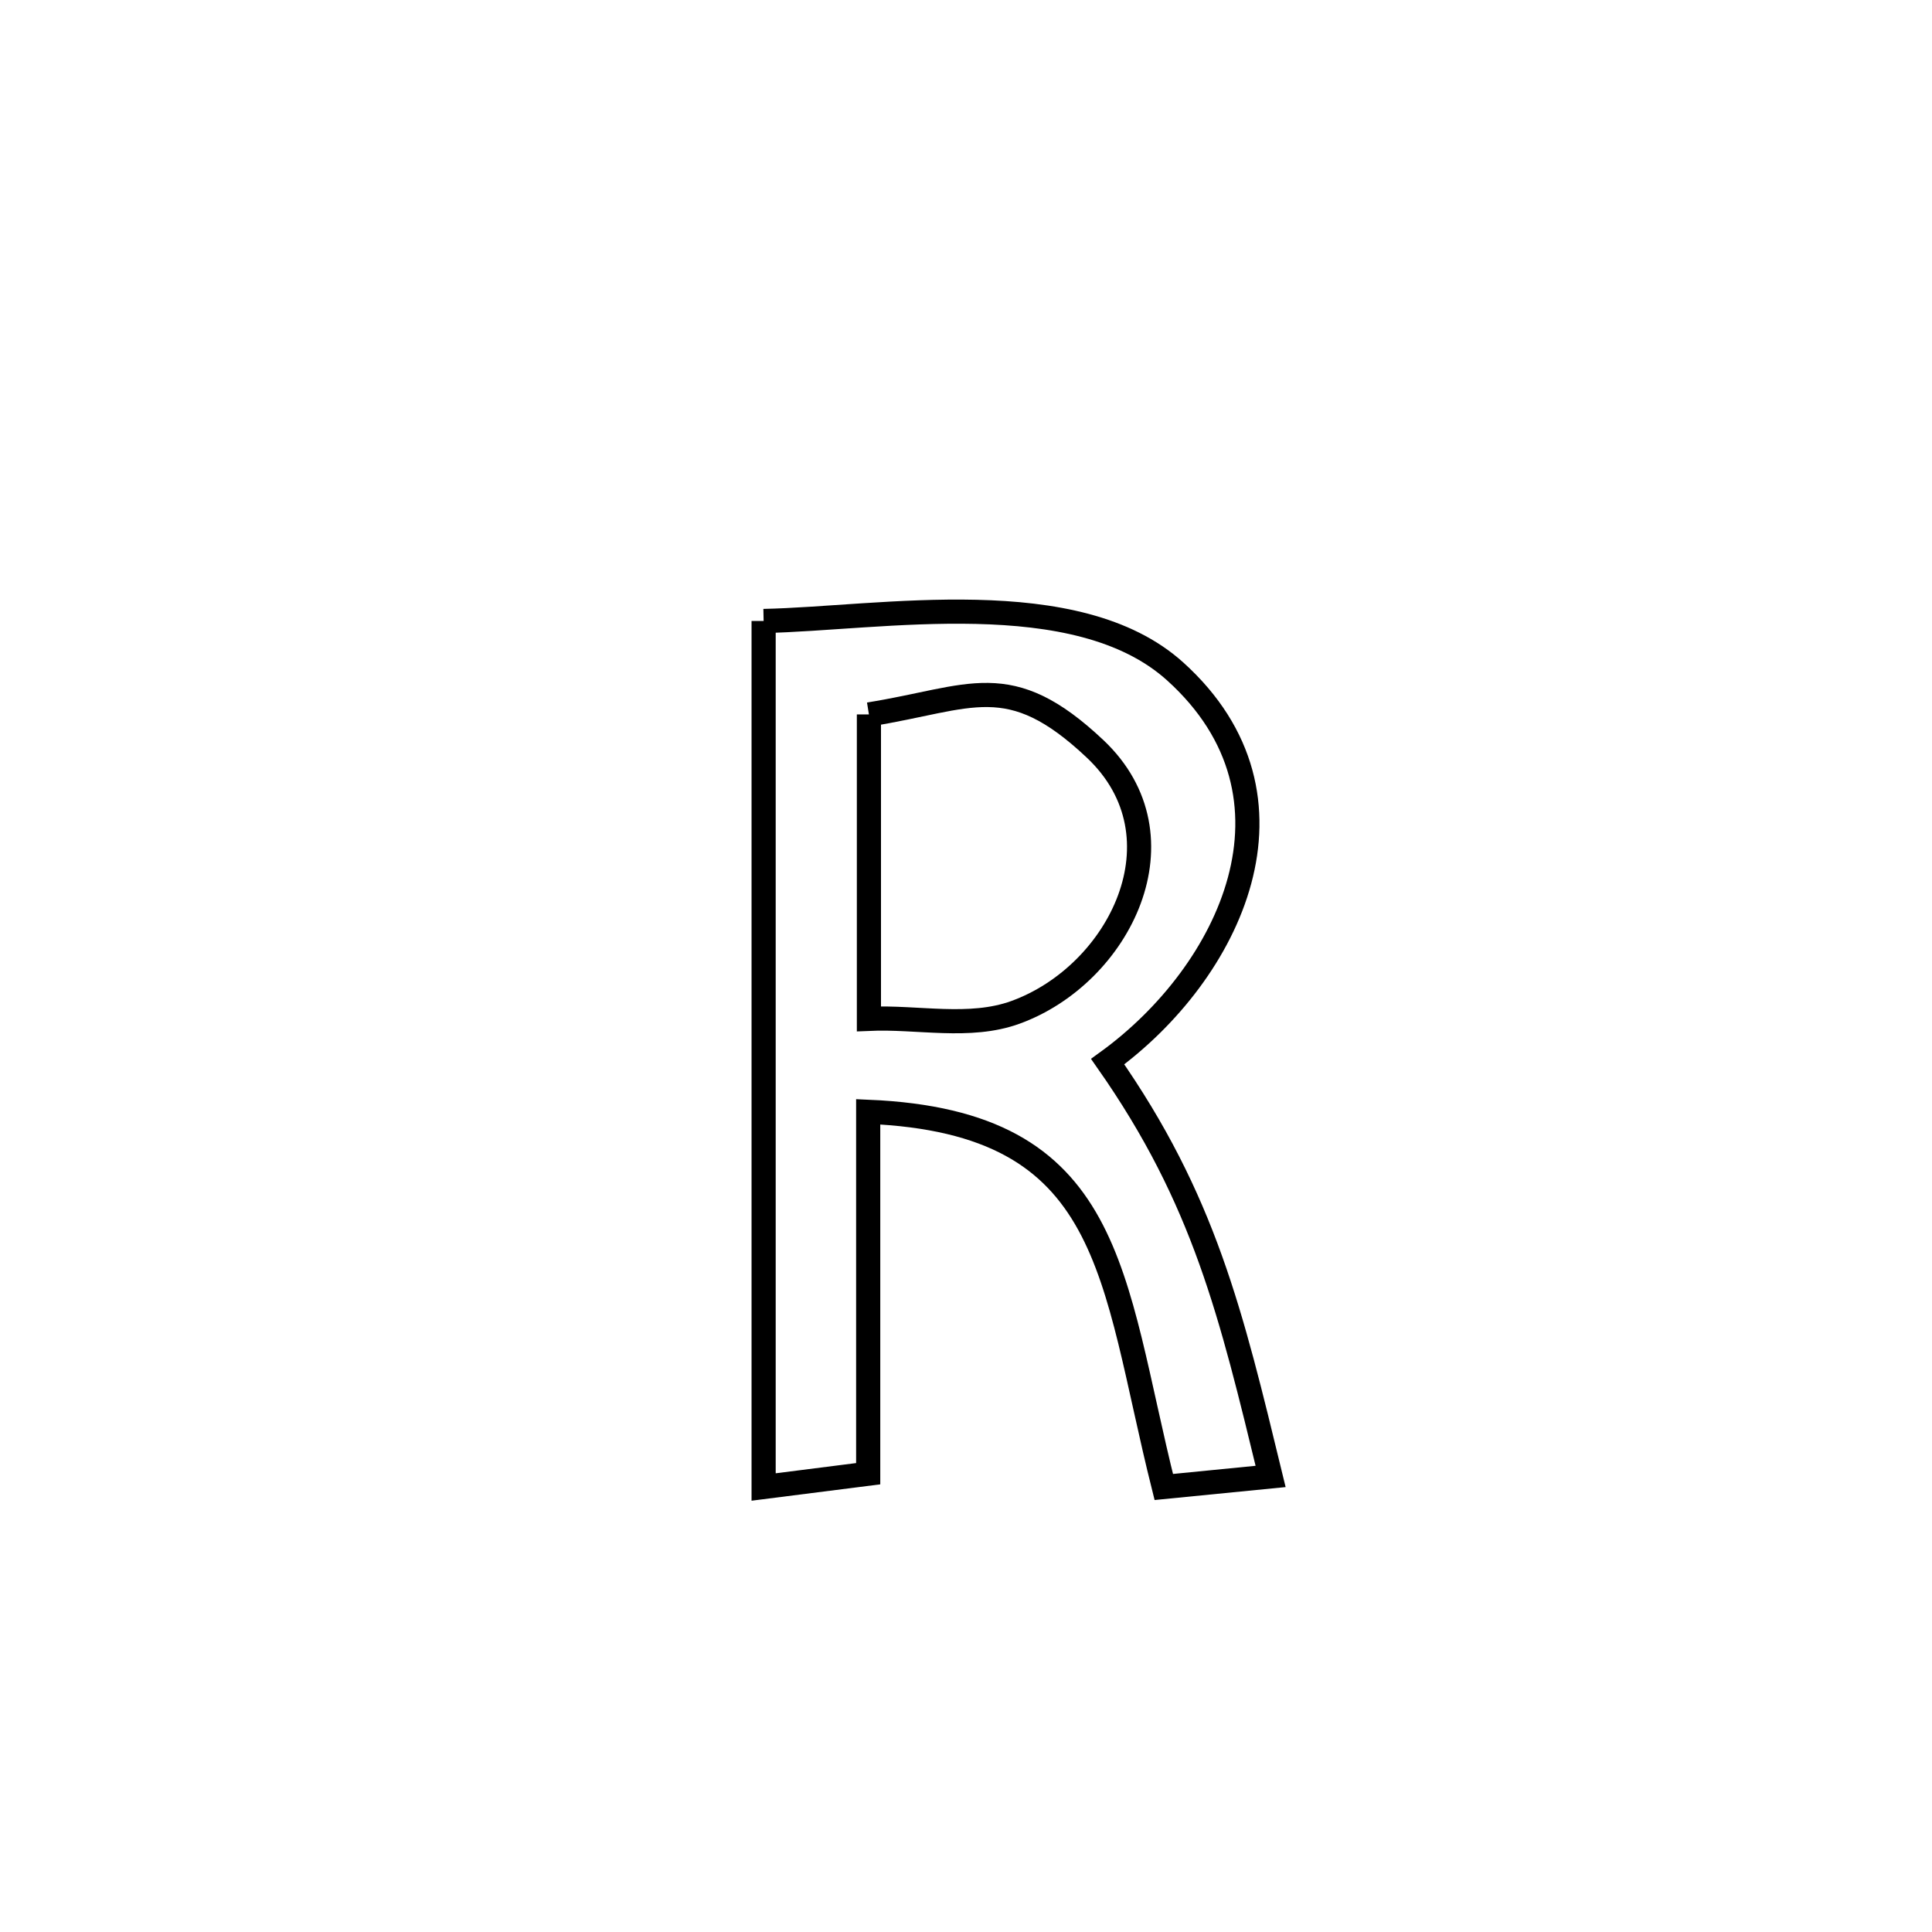 <svg xmlns="http://www.w3.org/2000/svg" viewBox="0.0 0.0 24.0 24.0" height="200px" width="200px"><path fill="none" stroke="black" stroke-width=".3" stroke-opacity="1.0"  filling="0" d="M9.486 7.714 L9.486 7.714 C10.939 7.684 13.372 7.233 14.599 8.341 C16.331 9.906 15.279 12.085 13.76 13.188 L13.76 13.188 C14.962 14.905 15.292 16.316 15.784 18.341 L15.784 18.341 C15.342 18.385 14.899 18.429 14.457 18.472 L14.457 18.472 C13.799 15.845 13.854 13.941 10.785 13.811 L10.785 13.811 C10.785 15.31 10.785 16.809 10.785 18.307 L10.785 18.307 C10.352 18.362 9.919 18.417 9.486 18.472 L9.486 18.472 C9.486 16.679 9.486 14.886 9.486 13.093 C9.486 11.3 9.486 9.507 9.486 7.714 L9.486 7.714"></path>
<path fill="none" stroke="black" stroke-width=".3" stroke-opacity="1.0"  filling="0" d="M10.794 8.875 L10.794 8.875 C12.069 8.671 12.532 8.292 13.604 9.303 C14.762 10.395 13.911 12.105 12.614 12.576 C12.043 12.783 11.4 12.629 10.794 12.656 L10.794 12.656 C10.794 11.396 10.794 10.136 10.794 8.875 L10.794 8.875"></path></svg>